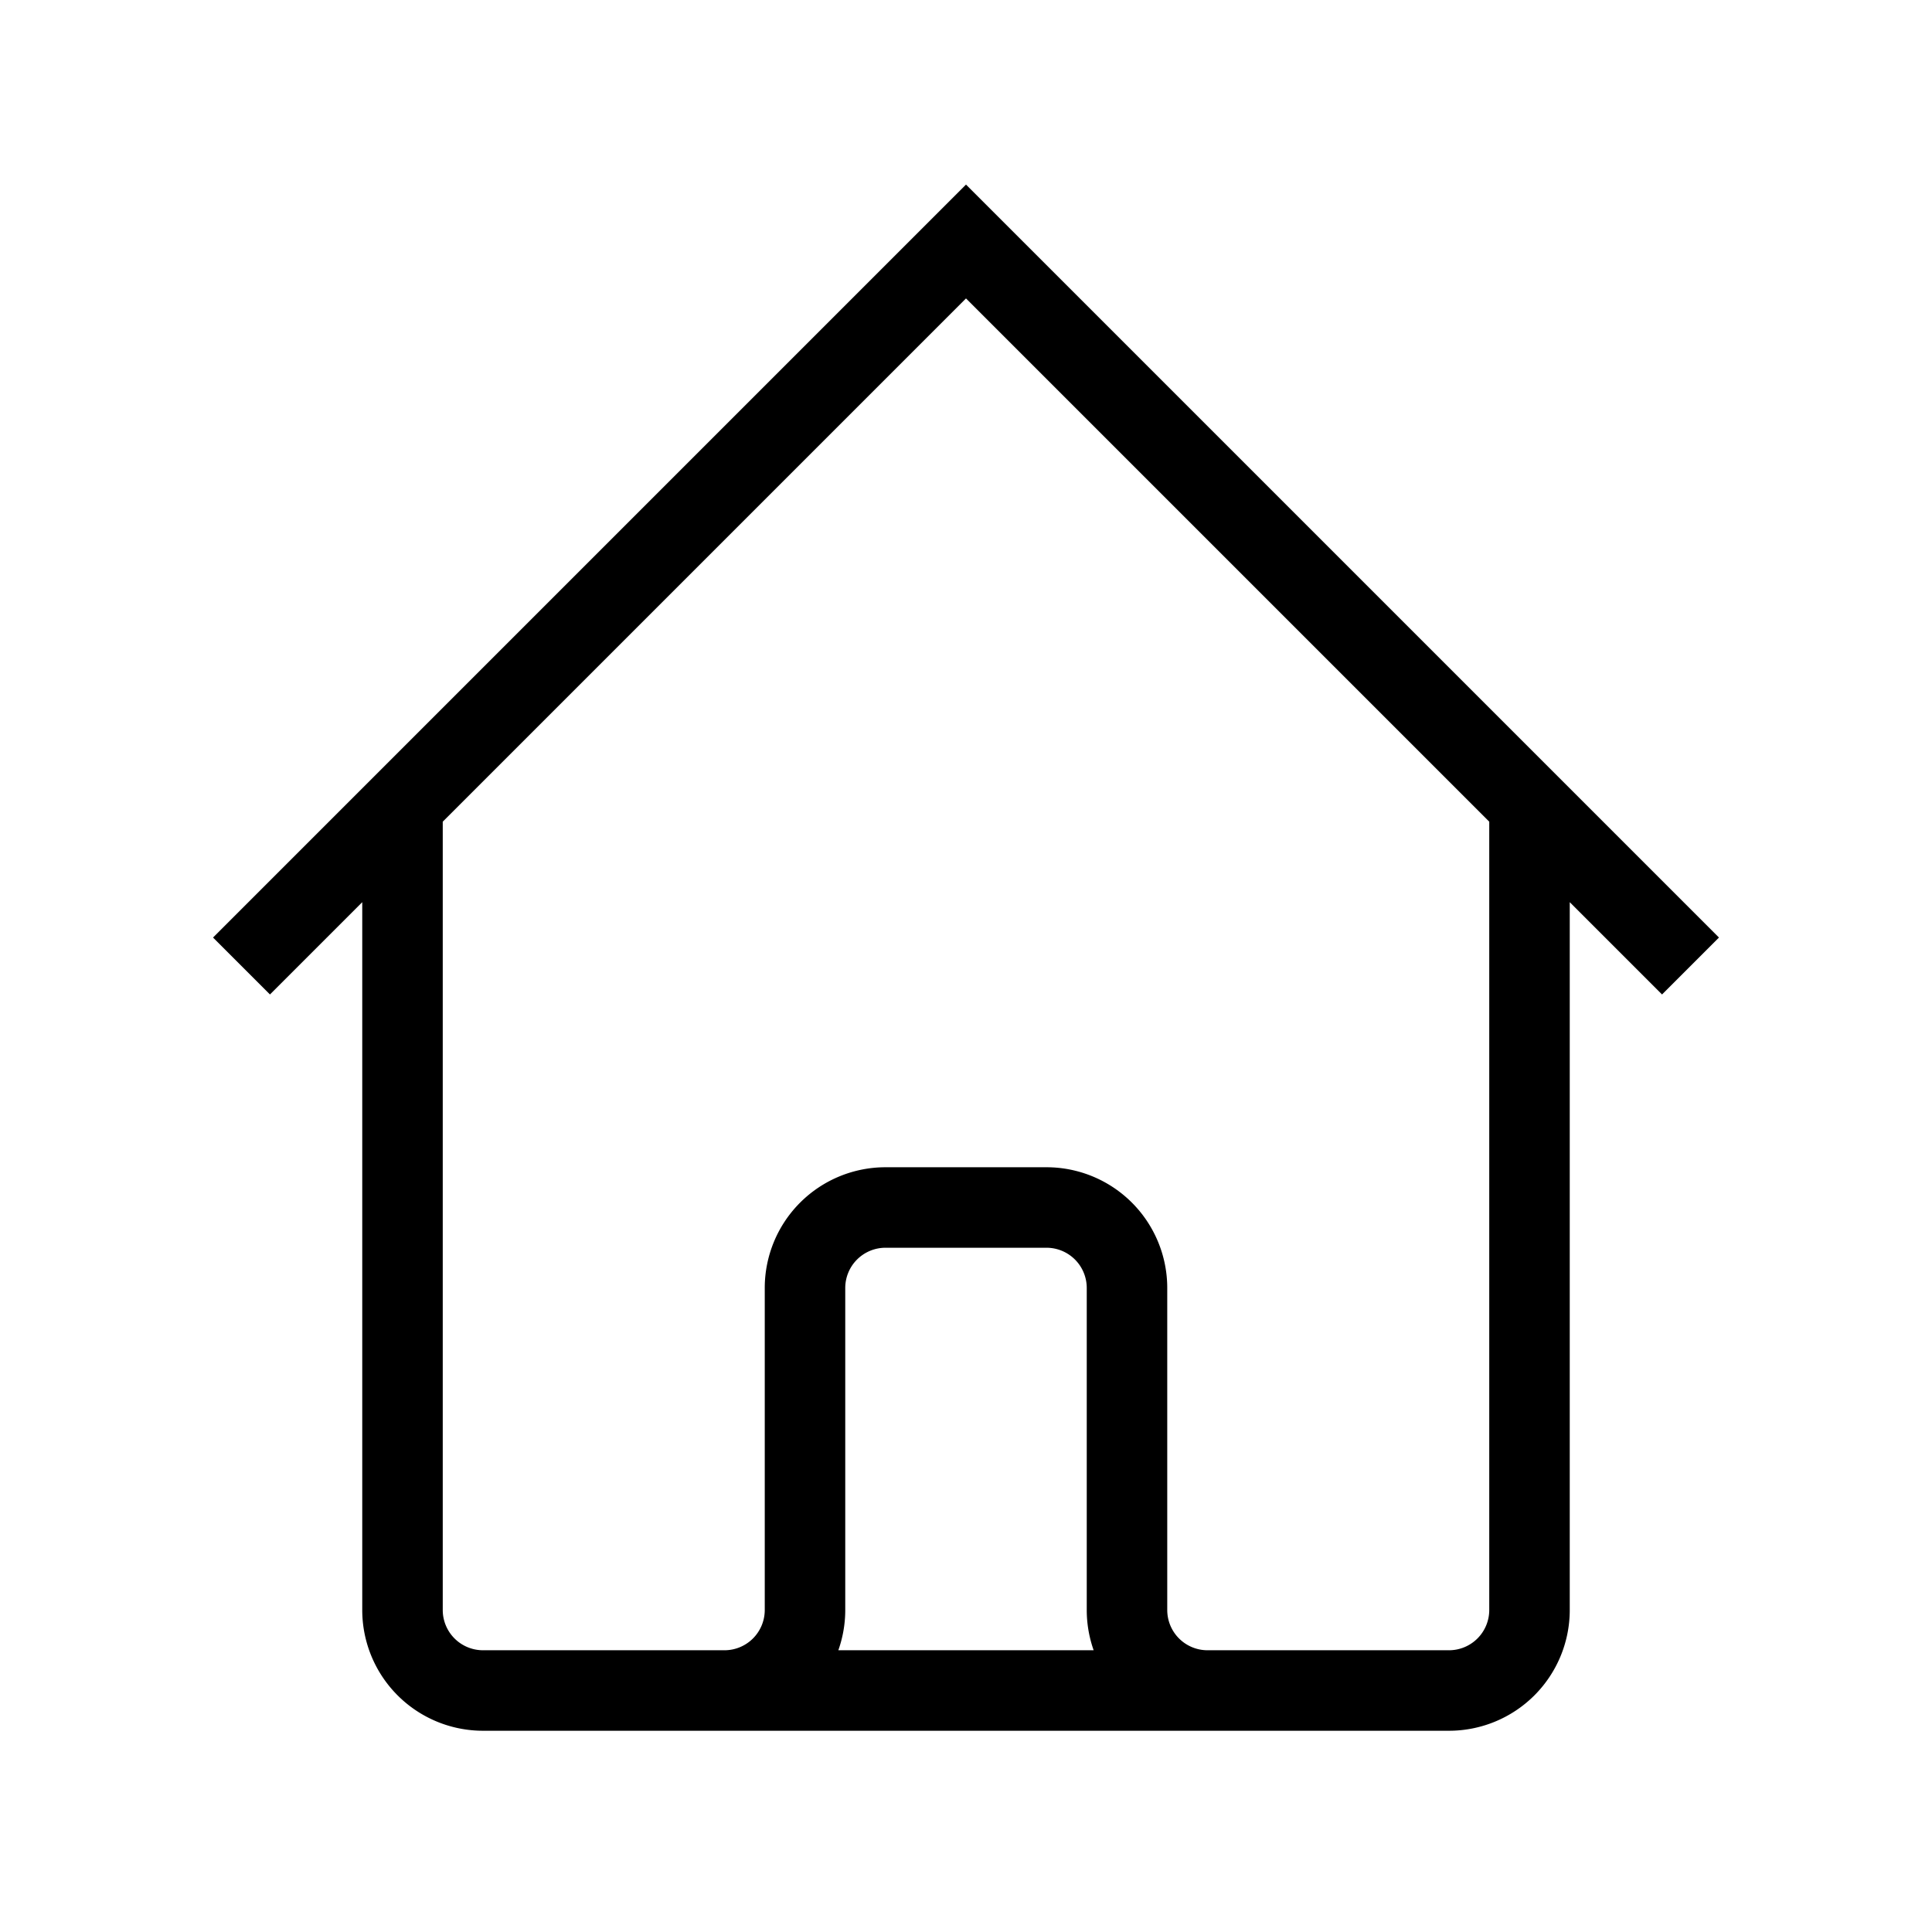 <svg xmlns="http://www.w3.org/2000/svg" fill="none" stroke="currentColor" viewBox="0 0 24 24"><path d="m3 12 2-2m0 0 7-7 7 7M5 10v10a1 1 0 0 0 1 1h3m10-11 2 2m-2-2v10a1 1 0 0 1-1 1h-3m-6 0a1 1 0 0 0 1-1v-4a1 1 0 0 1 1-1h2a1 1 0 0 1 1 1v4a1 1 0 0 0 1 1m-6 0h6"/></svg>